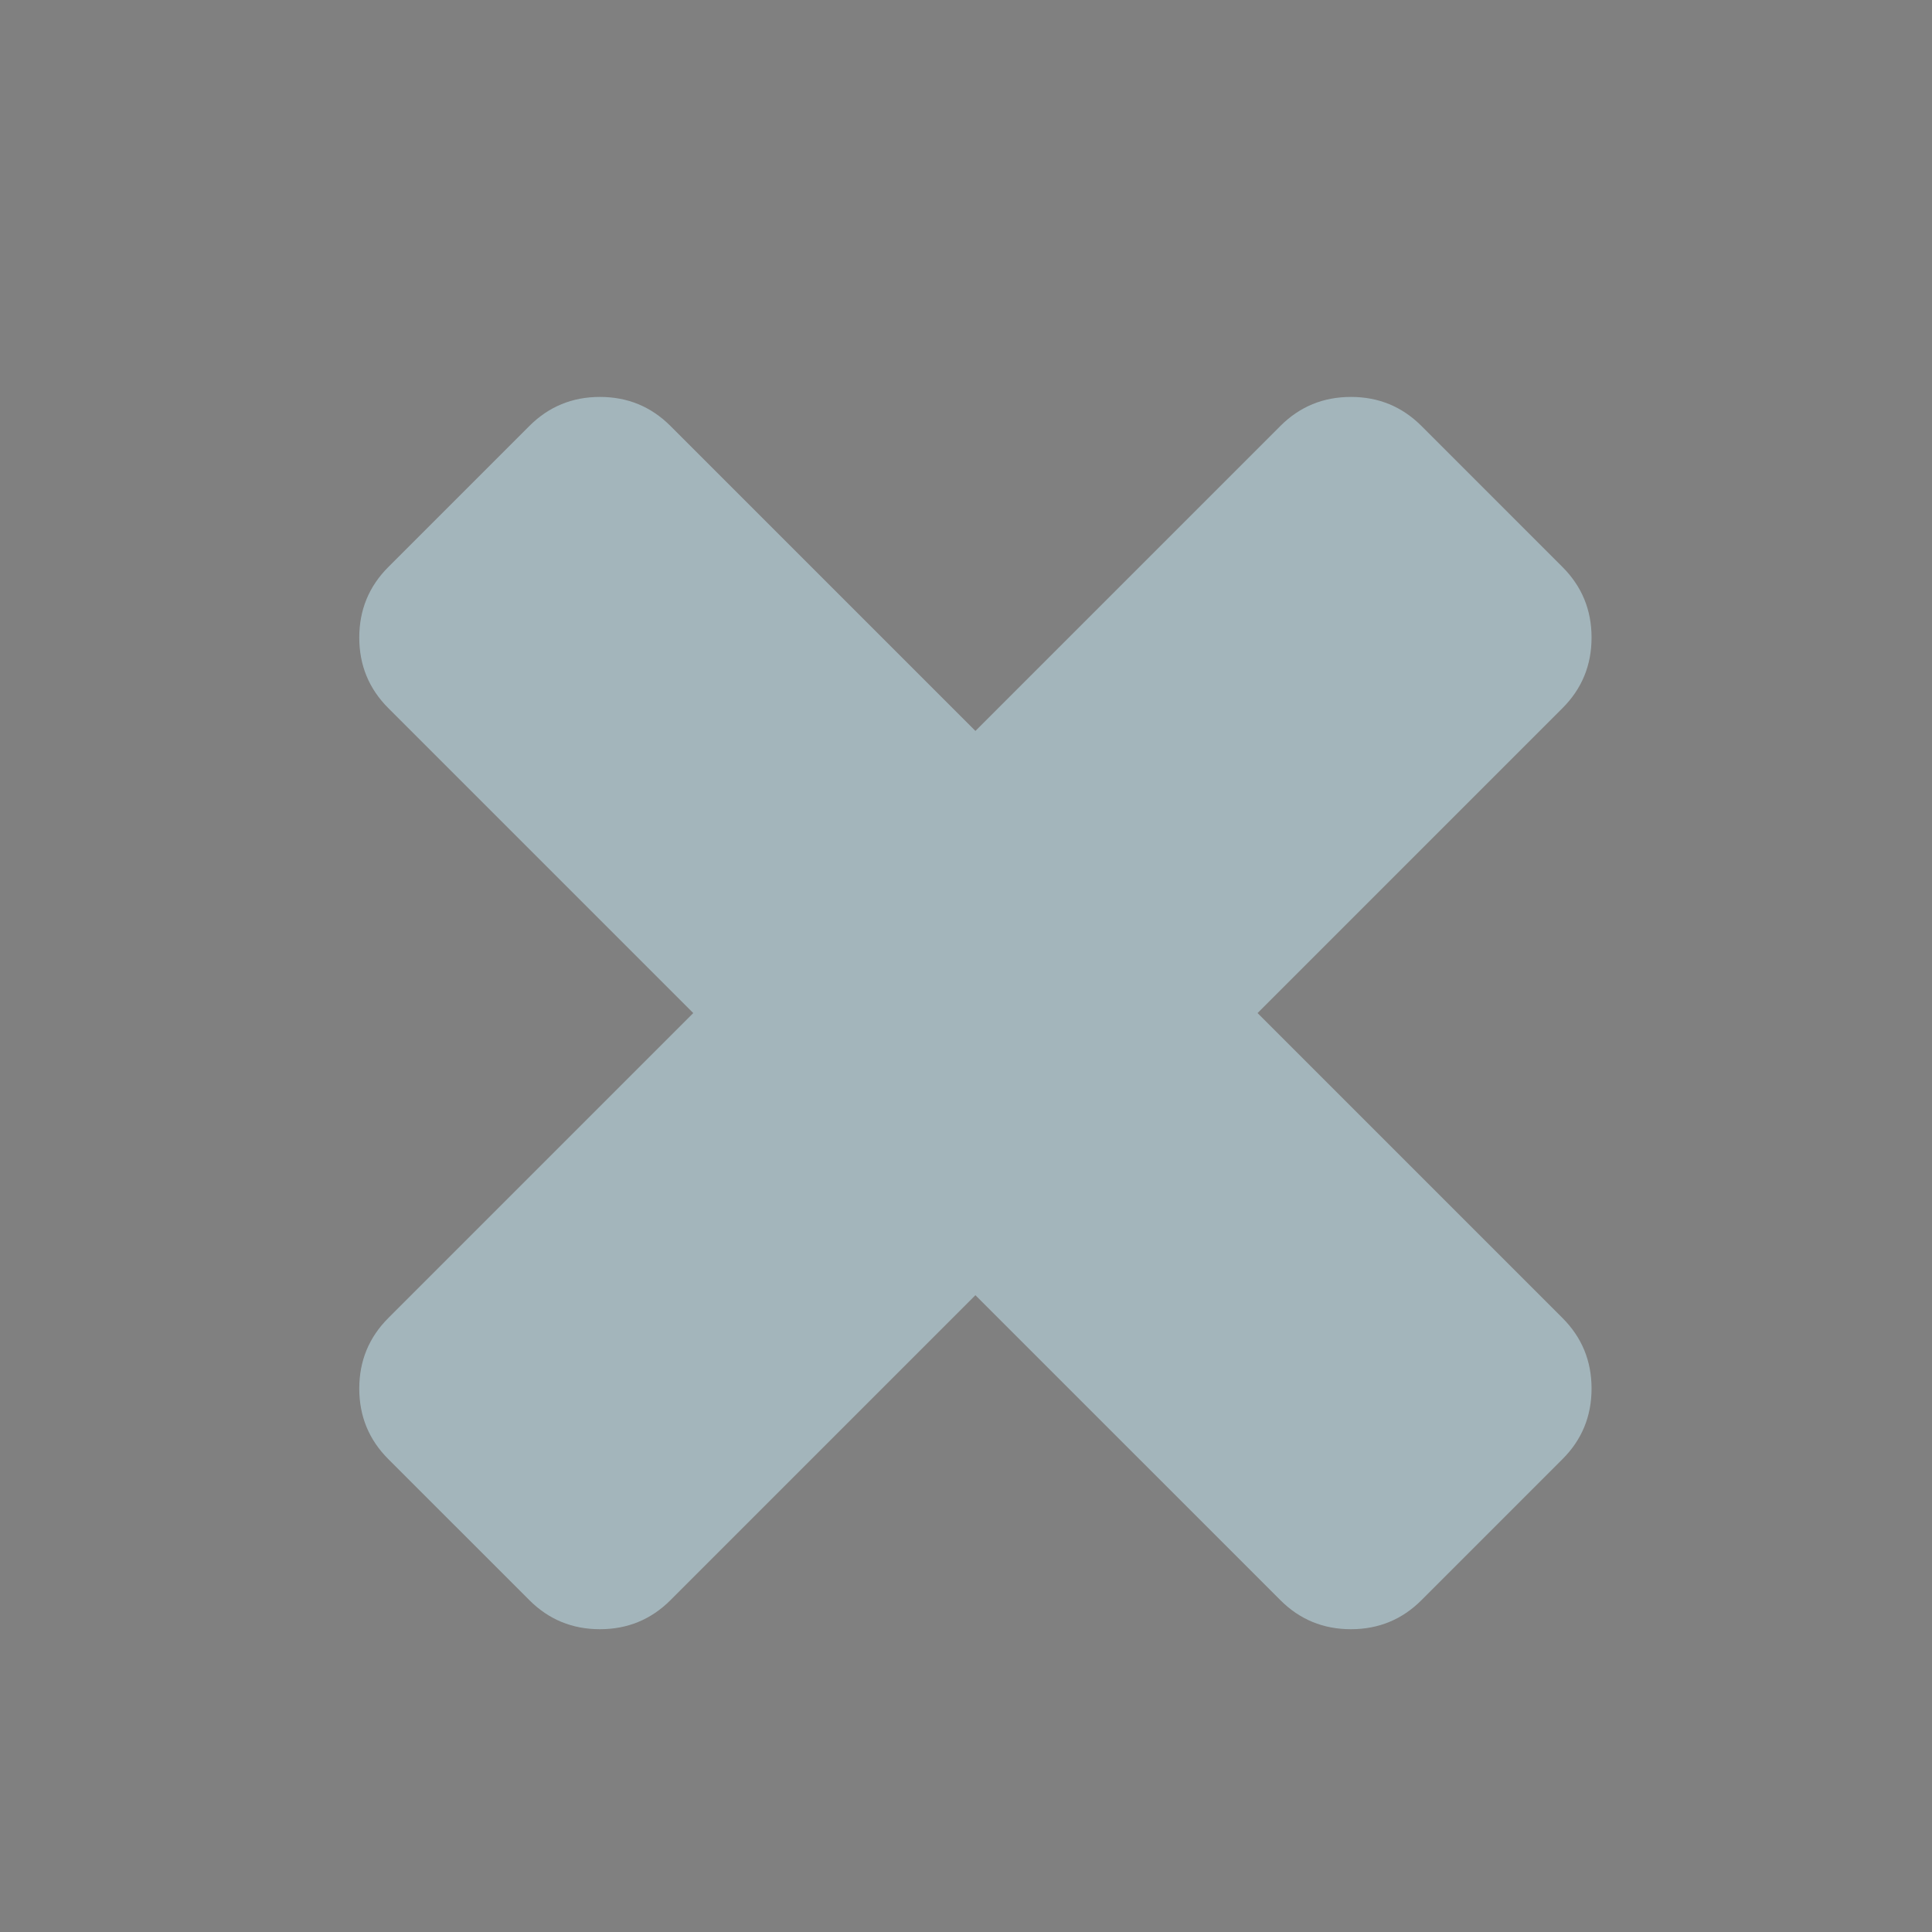 <?xml version="1.0" encoding="UTF-8" standalone="no"?>
<svg
   xmlns:sketch="http://www.bohemiancoding.com/sketch/ns"
   xmlns:dc="http://purl.org/dc/elements/1.1/"
   xmlns:cc="http://creativecommons.org/ns#"
   xmlns:rdf="http://www.w3.org/1999/02/22-rdf-syntax-ns#"
   xmlns:svg="http://www.w3.org/2000/svg"
   xmlns="http://www.w3.org/2000/svg"
   xmlns:sodipodi="http://sodipodi.sourceforge.net/DTD/sodipodi-0.dtd"
   xmlns:inkscape="http://www.inkscape.org/namespaces/inkscape"
   viewBox="0 0 22 22"
   id="svg"
   version="1.1"
   inkscape:version="0.92.4 (5da689c313, 2019-01-14)"
   width="100%"
   height="100%"
   sodipodi:docname="window.svg">
  <rect x="0" y="0" width="22" height="22" fill="#808080" stroke="none"/>
  <defs
     id="defs81">
    <style
       id="current-color-scheme"
       type="text/css">
      .ColorScheme-Text {
        color:#7B7C7E;
      }
      .ColorScheme-Background{
        color:#EFF0F1;
      }
      .ColorScheme-Highlight{
        color:#3DAEE6;
      }
      .ColorScheme-ViewText {
        color:#7B7C7E;
      }
      .ColorScheme-ViewBackground{
        color:#FCFCFC;
      }
      .ColorScheme-ViewHover {
        color:#3DAEE6;
      }
      .ColorScheme-ViewFocus{
        color:#1E92FF;
      }
      .ColorScheme-ButtonText {
        color:#7B7C7E;
      }
      .ColorScheme-ButtonBackground{
        color:#EFF0F1;
      }
      .ColorScheme-ButtonHover {
        color:#3DAEE6;
      }
      .ColorScheme-ButtonFocus{
        color:#1E92FF;
      }
</style>
  </defs>
  <sodipodi:namedview
     pagecolor="#ffffff"
     bordercolor="#666666"
     borderopacity="1"
     objecttolerance="10"
     gridtolerance="10"
     guidetolerance="10"
     inkscape:pageopacity="1"
     inkscape:pageshadow="2"
     inkscape:window-width="1280"
     inkscape:window-height="977"
     id="namedview32"
     showgrid="false"
     inkscape:zoom="7.8632731"
     inkscape:cx="-25.005734"
     inkscape:cy="-1.9596496"
     inkscape:window-x="0"
     inkscape:window-y="0"
     inkscape:window-maximized="1"
     inkscape:current-layer="svg"
     borderlayer="true"
     showguides="true"
     inkscape:guide-bbox="true"
     inkscape:snap-bbox="true"
     inkscape:object-paths="true"
     inkscape:bbox-nodes="true"
     inkscape:showpageshadow="false">
    <inkscape:grid
       type="xygrid"
       id="grid3046"
       empspacing="5"
       visible="true"
       enabled="true"
       snapvisiblegridlinesonly="true" />
  </sodipodi:namedview>
  <g
     id="window-close">
    <rect
       y="0"
       x="0"
       height="22"
       width="22"
       id="rect3763"
       style="fill:#566060;fill-opacity:0;stroke:none"
       d="M 0,0 22,0 22,22 0,22 z" />
    <g
       style="fill:#ffffff;fill-opacity:1"
       inkscape:label="Capa 1"
       id="layer1"
       transform="matrix(0.879,0,0,0.879,1.296,-903.967)">
      <g
         transform="matrix(0.916,0,0,0.916,-530.085,471.223)"
         id="layer1-6"
         inkscape:label="Capa 1"
         style="fill:#ffffff;fill-opacity:1">
        <g
           style="fill:#ffffff;fill-opacity:1"
           transform="matrix(0.143,0,0,0.143,554.041,610.292)"
           sketch:type="MSShapeGroup"
           id="g5548">
          <g
             style="fill:#ffffff;fill-opacity:1"
             inkscape:label="Layer 1"
             id="layer1-9"
             transform="matrix(16.05,0,0,16.05,-12213.761,-3046.851)">
            <g
               style="fill:#ffffff;fill-opacity:1"
               transform="matrix(0.379,0,0,0.379,615.61,-10.01)"
               id="layer1-2"
               inkscape:label="Capa 1">
              <g
                 id="remove11"
                 sketch:type="MSLayerGroup"
                 transform="matrix(0.207,0,0,0.207,416.225,531.513)"
                 style="fill:#ffffff;fill-opacity:1">
                <path
                   d="m 68.989,48 23.953,-23.953 c 1.521,-1.52 2.281,-3.367 2.281,-5.54 0,-2.173 -0.761,-4.019 -2.281,-5.54 l -11.08,-11.081 c -1.521,-1.521 -3.367,-2.281 -5.539,-2.281 -2.174,0 -4.02,0.76 -5.541,2.281 l -23.953,23.953 -23.953,-23.953 c -1.52,-1.521 -3.367,-2.281 -5.54,-2.281 -2.172,0 -4.019,0.76 -5.54,2.281 L 0.715,12.967 c -1.52,1.52 -2.281,3.367 -2.281,5.54 0,2.173 0.76,4.019 2.281,5.54 l 23.953,23.953 -23.953,23.953 c -1.52,1.521 -2.281,3.367 -2.281,5.54 0,2.173 0.76,4.019 2.281,5.54 l 11.081,11.08 c 1.521,1.521 3.368,2.281 5.54,2.281 2.173,0 4.019,-0.761 5.54,-2.281 l 23.953,-23.953 23.954,23.953 c 1.521,1.521 3.366,2.281 5.541,2.281 2.172,0 4.019,-0.761 5.539,-2.281 l 11.079,-11.08 c 1.521,-1.52 2.281,-3.367 2.281,-5.54 0,-2.173 -0.76,-4.019 -2.281,-5.54 l -23.953,-23.953 0,0 z"
                   id="path1028"
                   sketch:type="MSShapeGroup"
                   inkscape:connector-curvature="0"
                   style="fill:#a3b5bb;fill-opacity:1" />
              </g>
            </g>
          </g>
        </g>
      </g>
    </g>
  </g>
  <g
     id="window-pin">
    <g
       style="fill:none;stroke:none"
       inkscape:label=""
       transform="matrix(1.111,0,0,1.111,10.756,-20.722)"
       id="e">
      <circle
         style="opacity:1;fill:none;fill-opacity:1;fill-rule:evenodd;stroke:none;stroke-width:1;stroke-linecap:round;stroke-linejoin:round;stroke-miterlimit:4;stroke-dasharray:none;stroke-dashoffset:0;stroke-opacity:1"
         id="path4145"
         cx="-27.5"
         cy="42.5"
         r="4.5" />
    </g>
    <g
       inkscape:label=""
       transform="matrix(0.713,0,0,0.713,-1.394,-2.594)"
       id="e-5">
      <circle
         style="opacity:0.8;fill:#253137;fill-opacity:1;fill-rule:evenodd;stroke:#ffffff;stroke-width:1.333;stroke-linecap:round;stroke-linejoin:round;stroke-miterlimit:4;stroke-dasharray:none;stroke-dashoffset:0;stroke-opacity:1"
         id="path4145-9"
         cx="-25.833"
         cy="40.833"
         r="6" />
    </g>
  </g>
  <g
     transform="translate(12.8,-0.5)"
     id="window-unpin">
    <g
       style="fill:none;stroke:none"
       inkscape:label=""
       transform="matrix(1.111,0,0,1.111,10.756,-20.722)"
       id="e-0">
      <circle
         style="opacity:1;fill:none;fill-opacity:1;fill-rule:evenodd;stroke:none;stroke-width:1;stroke-linecap:round;stroke-linejoin:round;stroke-miterlimit:4;stroke-dasharray:none;stroke-dashoffset:0;stroke-opacity:1"
         id="path4145-2"
         cx="-27.5"
         cy="42.5"
         r="4.5" />
    </g>
    <g
       inkscape:label=""
       transform="matrix(0.713,0,0,0.713,-1.394,-2.594)"
       id="e-5-5">
      <circle
         style="opacity:1;fill:#aababe;fill-opacity:1;fill-rule:evenodd;stroke:#ffffff;stroke-width:1.333;stroke-linecap:round;stroke-linejoin:round;stroke-miterlimit:4;stroke-dasharray:none;stroke-dashoffset:0;stroke-opacity:1"
         id="path4145-9-6"
         cx="-25.833"
         cy="40.833"
         r="6" />
    </g>
  </g>
</svg>
